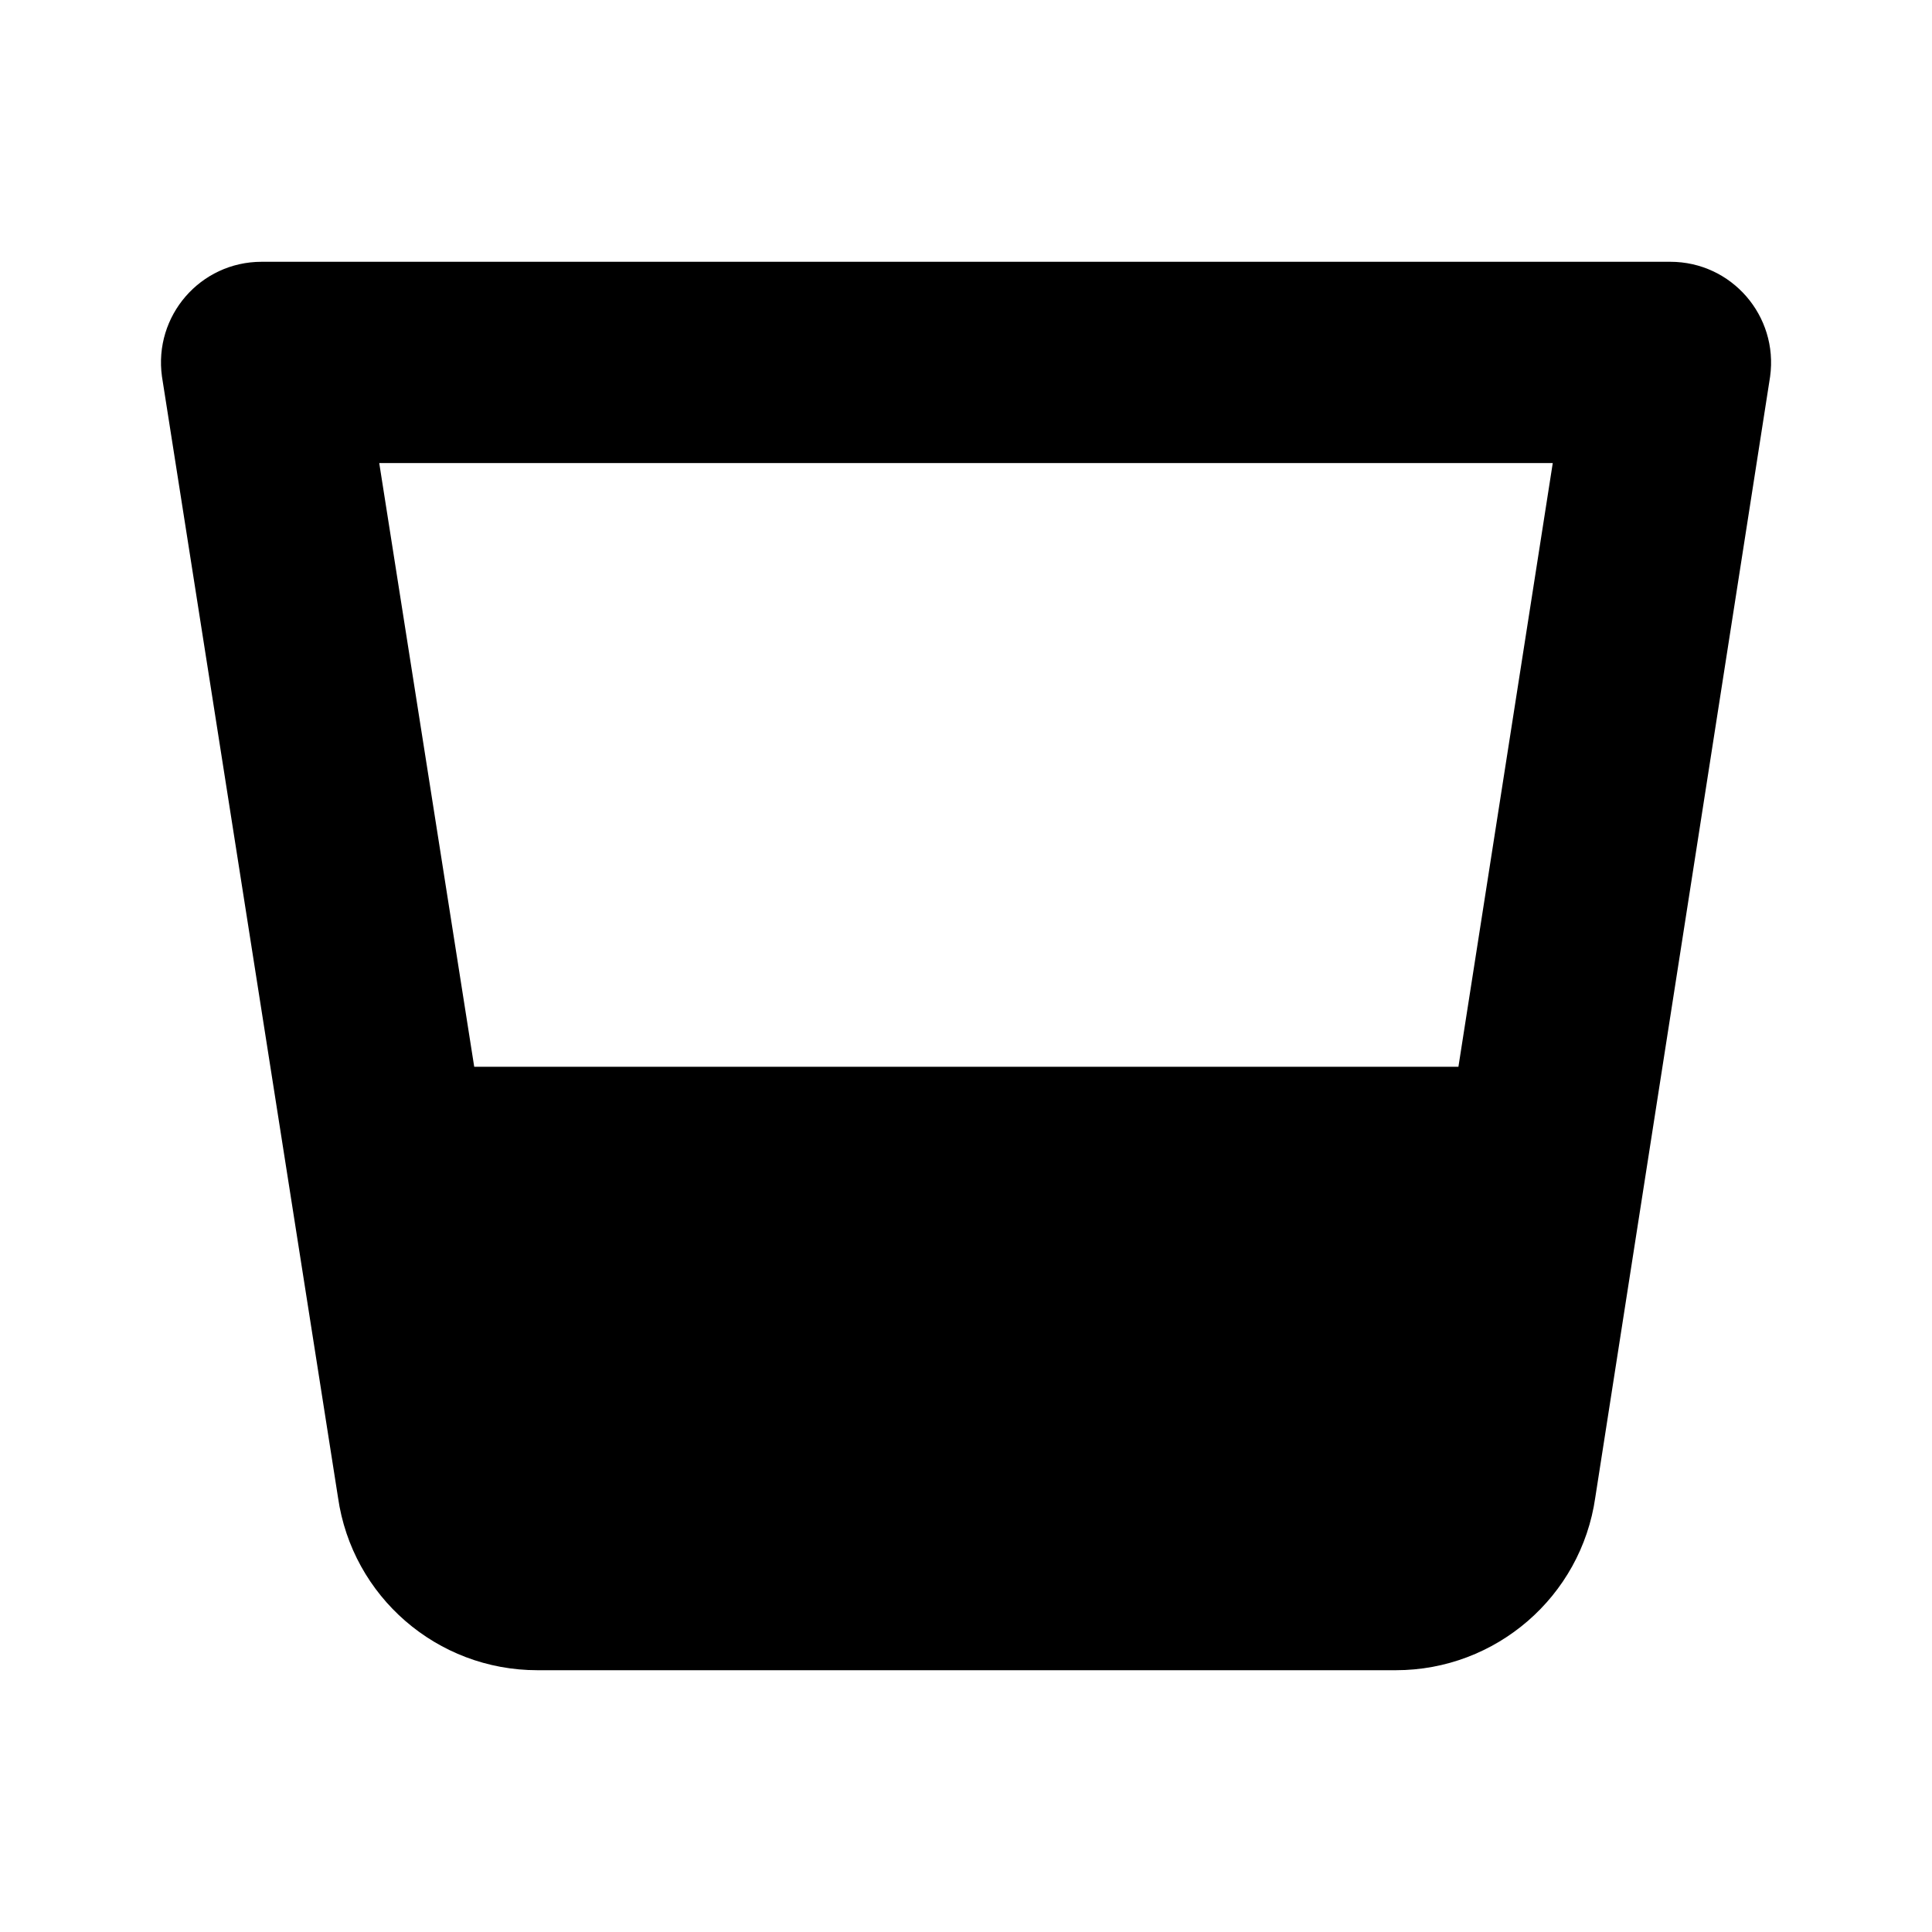 <svg version="1.1" id="master" xmlns="http://www.w3.org/2000/svg" xmlns:xlink="http://www.w3.org/1999/xlink" x="0px" y="0px" width="24px" height="24px" viewBox="0 0 24 24" enable-background="new 0 0 24 24" xml:space="preserve">
<rect fill="none" width="24" height="24"/>
<path d="M20.749,3.252H3.25c-0.762,0-1.343,0.672-1.238,1.426l2.187,13.925c0.176,1.23,1.23,2.145,2.477,2.145H17.34c1.242,0,2.301-0.914,2.477-2.145l2.172-13.925C22.093,3.924,21.511,3.252,20.749,3.252z M19.289,5.752l-1.172,7.5H5.891l-1.18-7.5H19.289z"/>
</svg>
